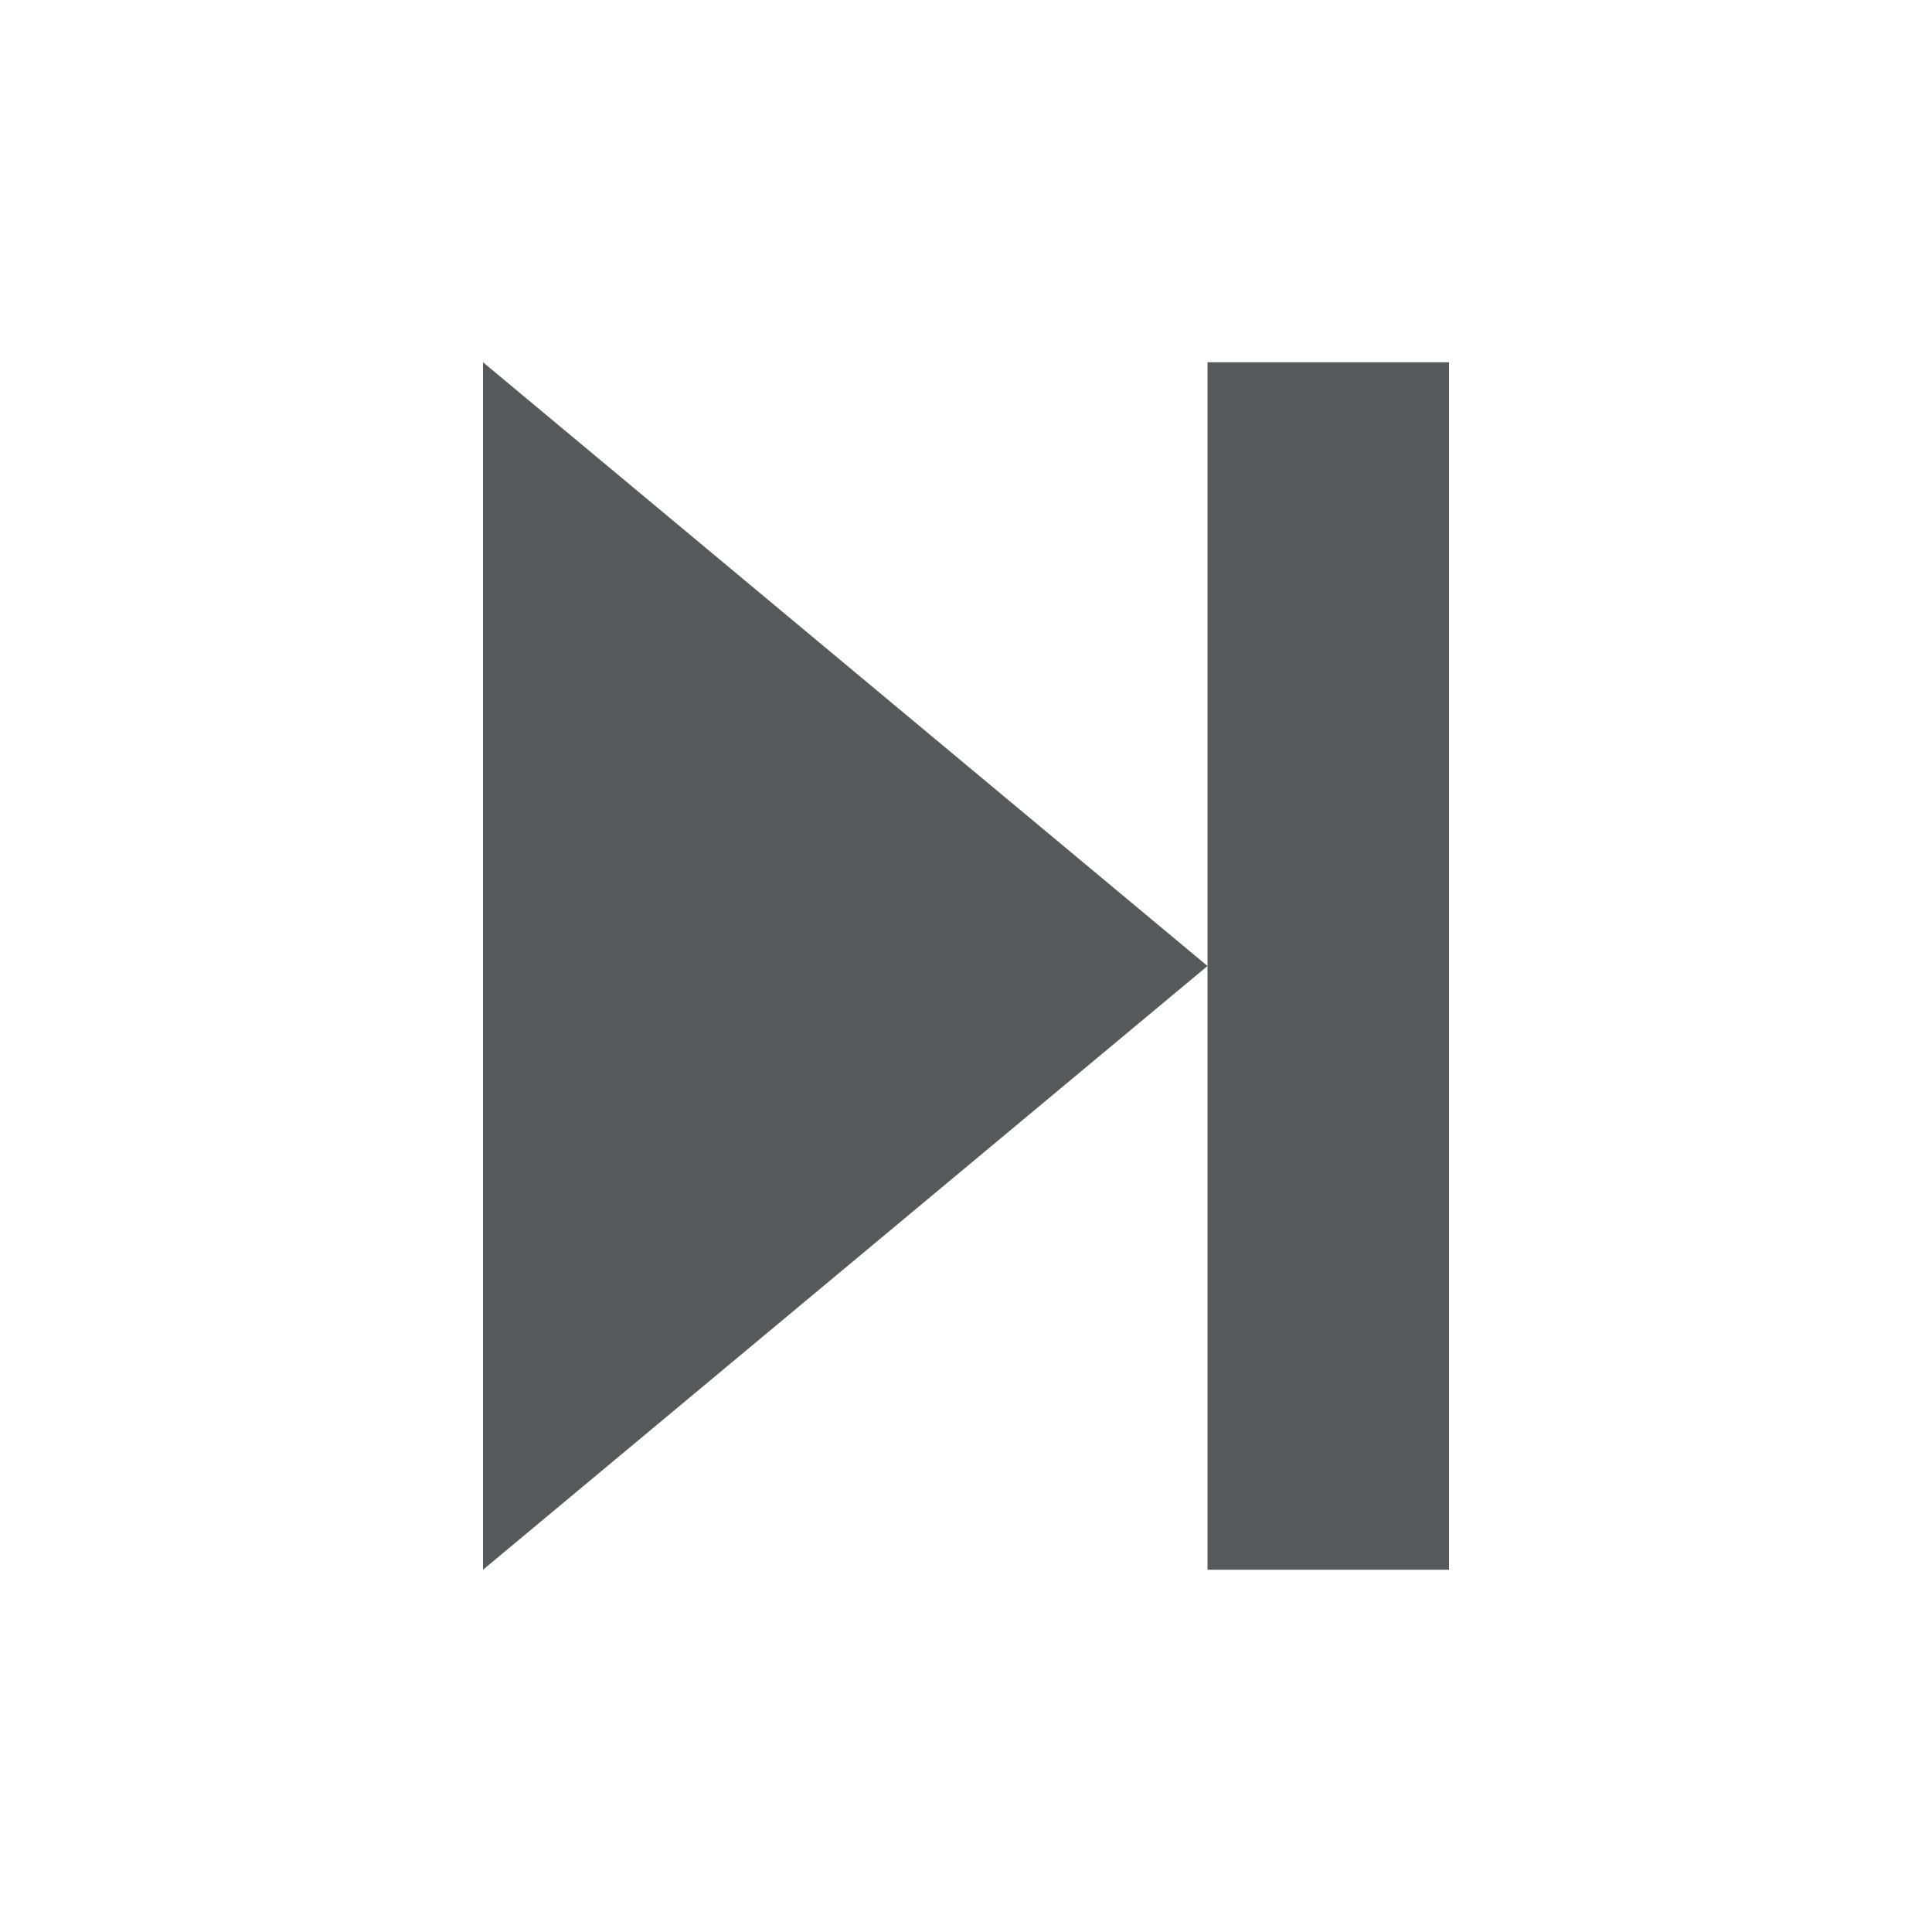 <svg id="Layer_1" data-name="Layer 1" xmlns="http://www.w3.org/2000/svg" viewBox="0 0 16 16"><defs><style>.cls-1{fill:#58595b;}</style></defs><title>step_forwards_16x16</title><g id="collapseright_hover_12"><rect class="cls-1" x="10" y="3" width="2" height="10"/><polygon class="cls-1" points="10 8 4 13 4 3 10 8"/></g></svg>